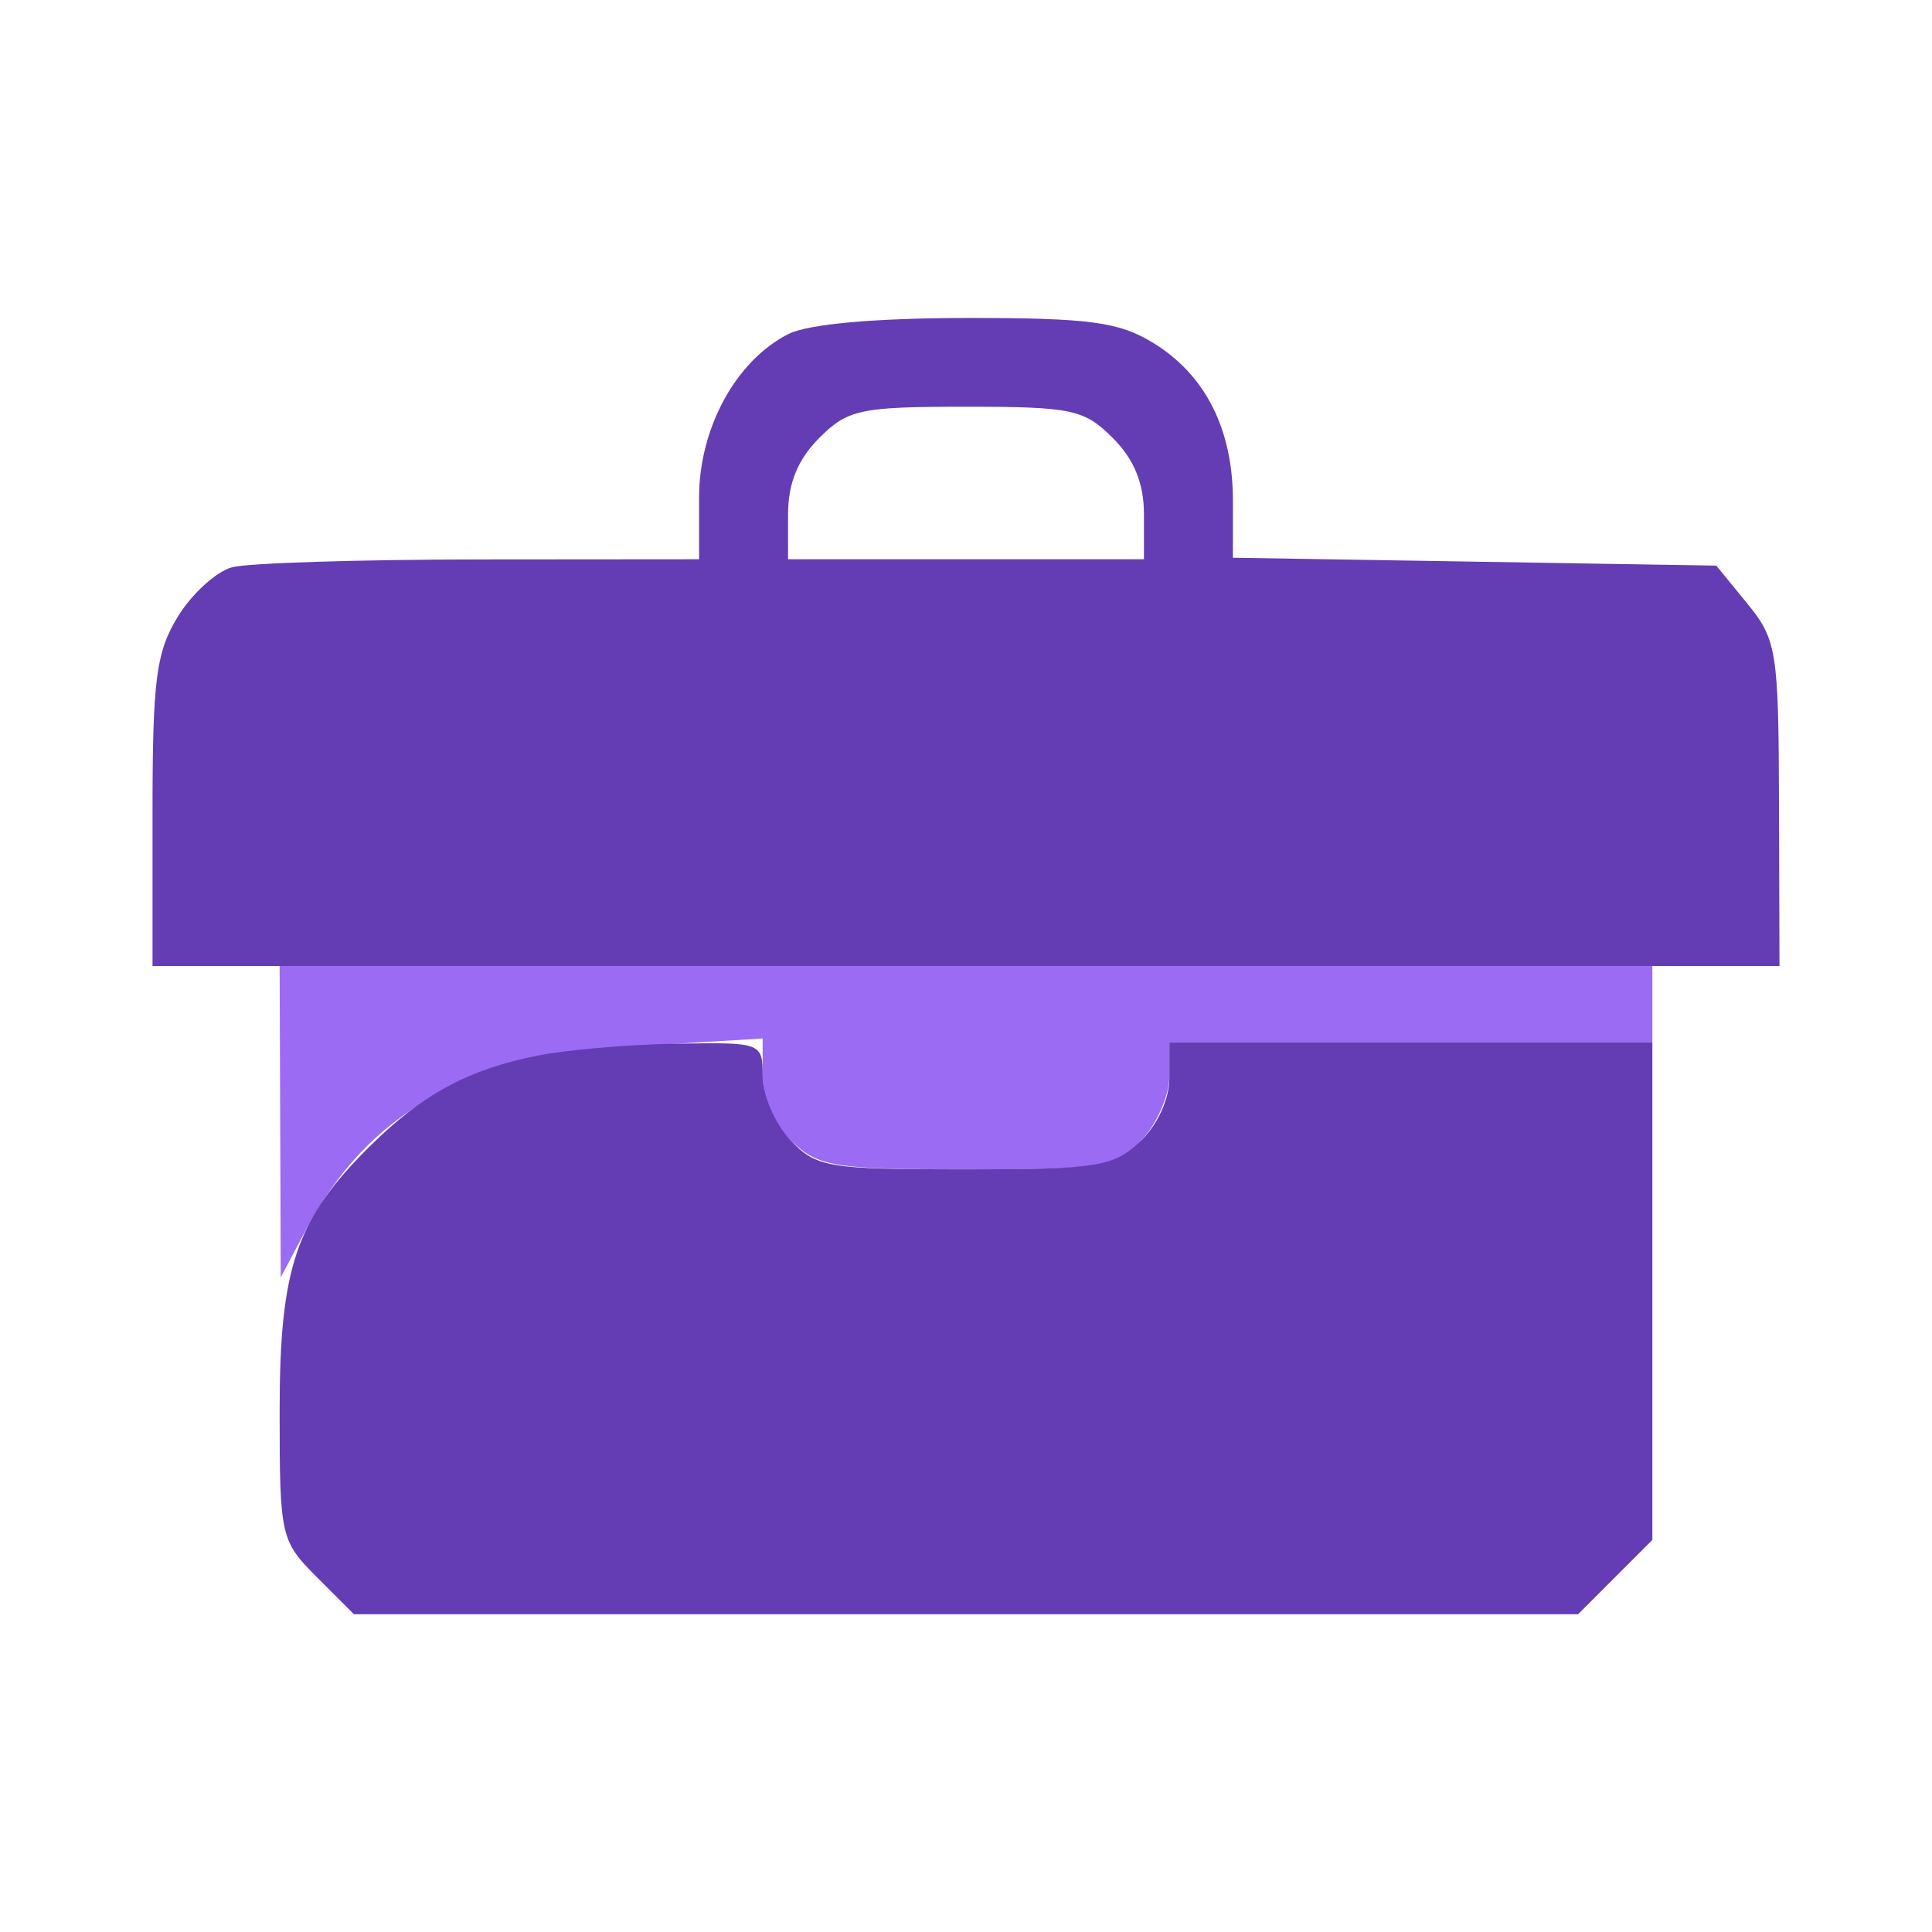 <svg xmlns="http://www.w3.org/2000/svg" width="152" height="152" viewBox="0 0 152 152" version="1.1"><path d="M 22.044 88.250 L 22.088 100.500 23.970 96.941 C 29.024 87.383, 36.811 83.090, 50.587 82.268 L 60 81.706 60 84.679 C 60 86.493, 60.902 88.499, 62.314 89.826 C 64.414 91.798, 65.698 92, 76.140 92 C 86.880 92, 87.797 91.845, 89.826 89.686 C 91.022 88.413, 92 86.163, 92 84.686 L 92 82 111 82 L 130 82 130 79 L 130 76 76 76 L 22 76 22.044 88.250" stroke="none" fill="#9b6bf3" fill-rule="evenodd"/><path d="M 62.030 26.279 C 57.902 28.368, 55 33.680, 55 39.148 L 55 44 37.750 44.014 C 28.262 44.021, 19.493 44.297, 18.261 44.627 C 17.030 44.957, 15.118 46.692, 14.011 48.482 C 12.286 51.274, 12 53.459, 12 63.868 L 12 76 76 76 L 140 76 139.964 63.250 C 139.930 51.231, 139.788 50.328, 137.479 47.500 L 135.030 44.500 116.015 44.189 L 97 43.879 97 39.390 C 97 33.760, 94.830 29.477, 90.701 26.960 C 88.013 25.320, 85.658 25.009, 76 25.018 C 68.806 25.025, 63.575 25.497, 62.030 26.279 M 64.455 34.455 C 62.772 36.138, 62 38.024, 62 40.455 L 62 44 76 44 L 90 44 90 40.455 C 90 38.024, 89.228 36.138, 87.545 34.455 C 85.299 32.208, 84.319 32, 76 32 C 67.681 32, 66.701 32.208, 64.455 34.455 M 42.326 83.044 C 36.899 84.117, 33.275 86.064, 29.170 90.111 C 23.295 95.902, 22 99.683, 22 111.037 C 22 120.885, 22.078 121.231, 24.923 124.077 L 27.846 127 76 127 L 124.154 127 127.077 124.077 L 130 121.154 130 101.577 L 130 82 111 82 L 92 82 92 84.826 C 92 86.486, 91.046 88.548, 89.686 89.826 C 87.586 91.798, 86.302 92, 75.860 92 C 65.120 92, 64.203 91.845, 62.174 89.686 C 60.978 88.413, 60 86.163, 60 84.686 C 60 82.026, 59.935 82.001, 53.250 82.110 C 49.538 82.170, 44.622 82.590, 42.326 83.044" stroke="none" fill="#643cb4" fill-rule="evenodd"/></svg>